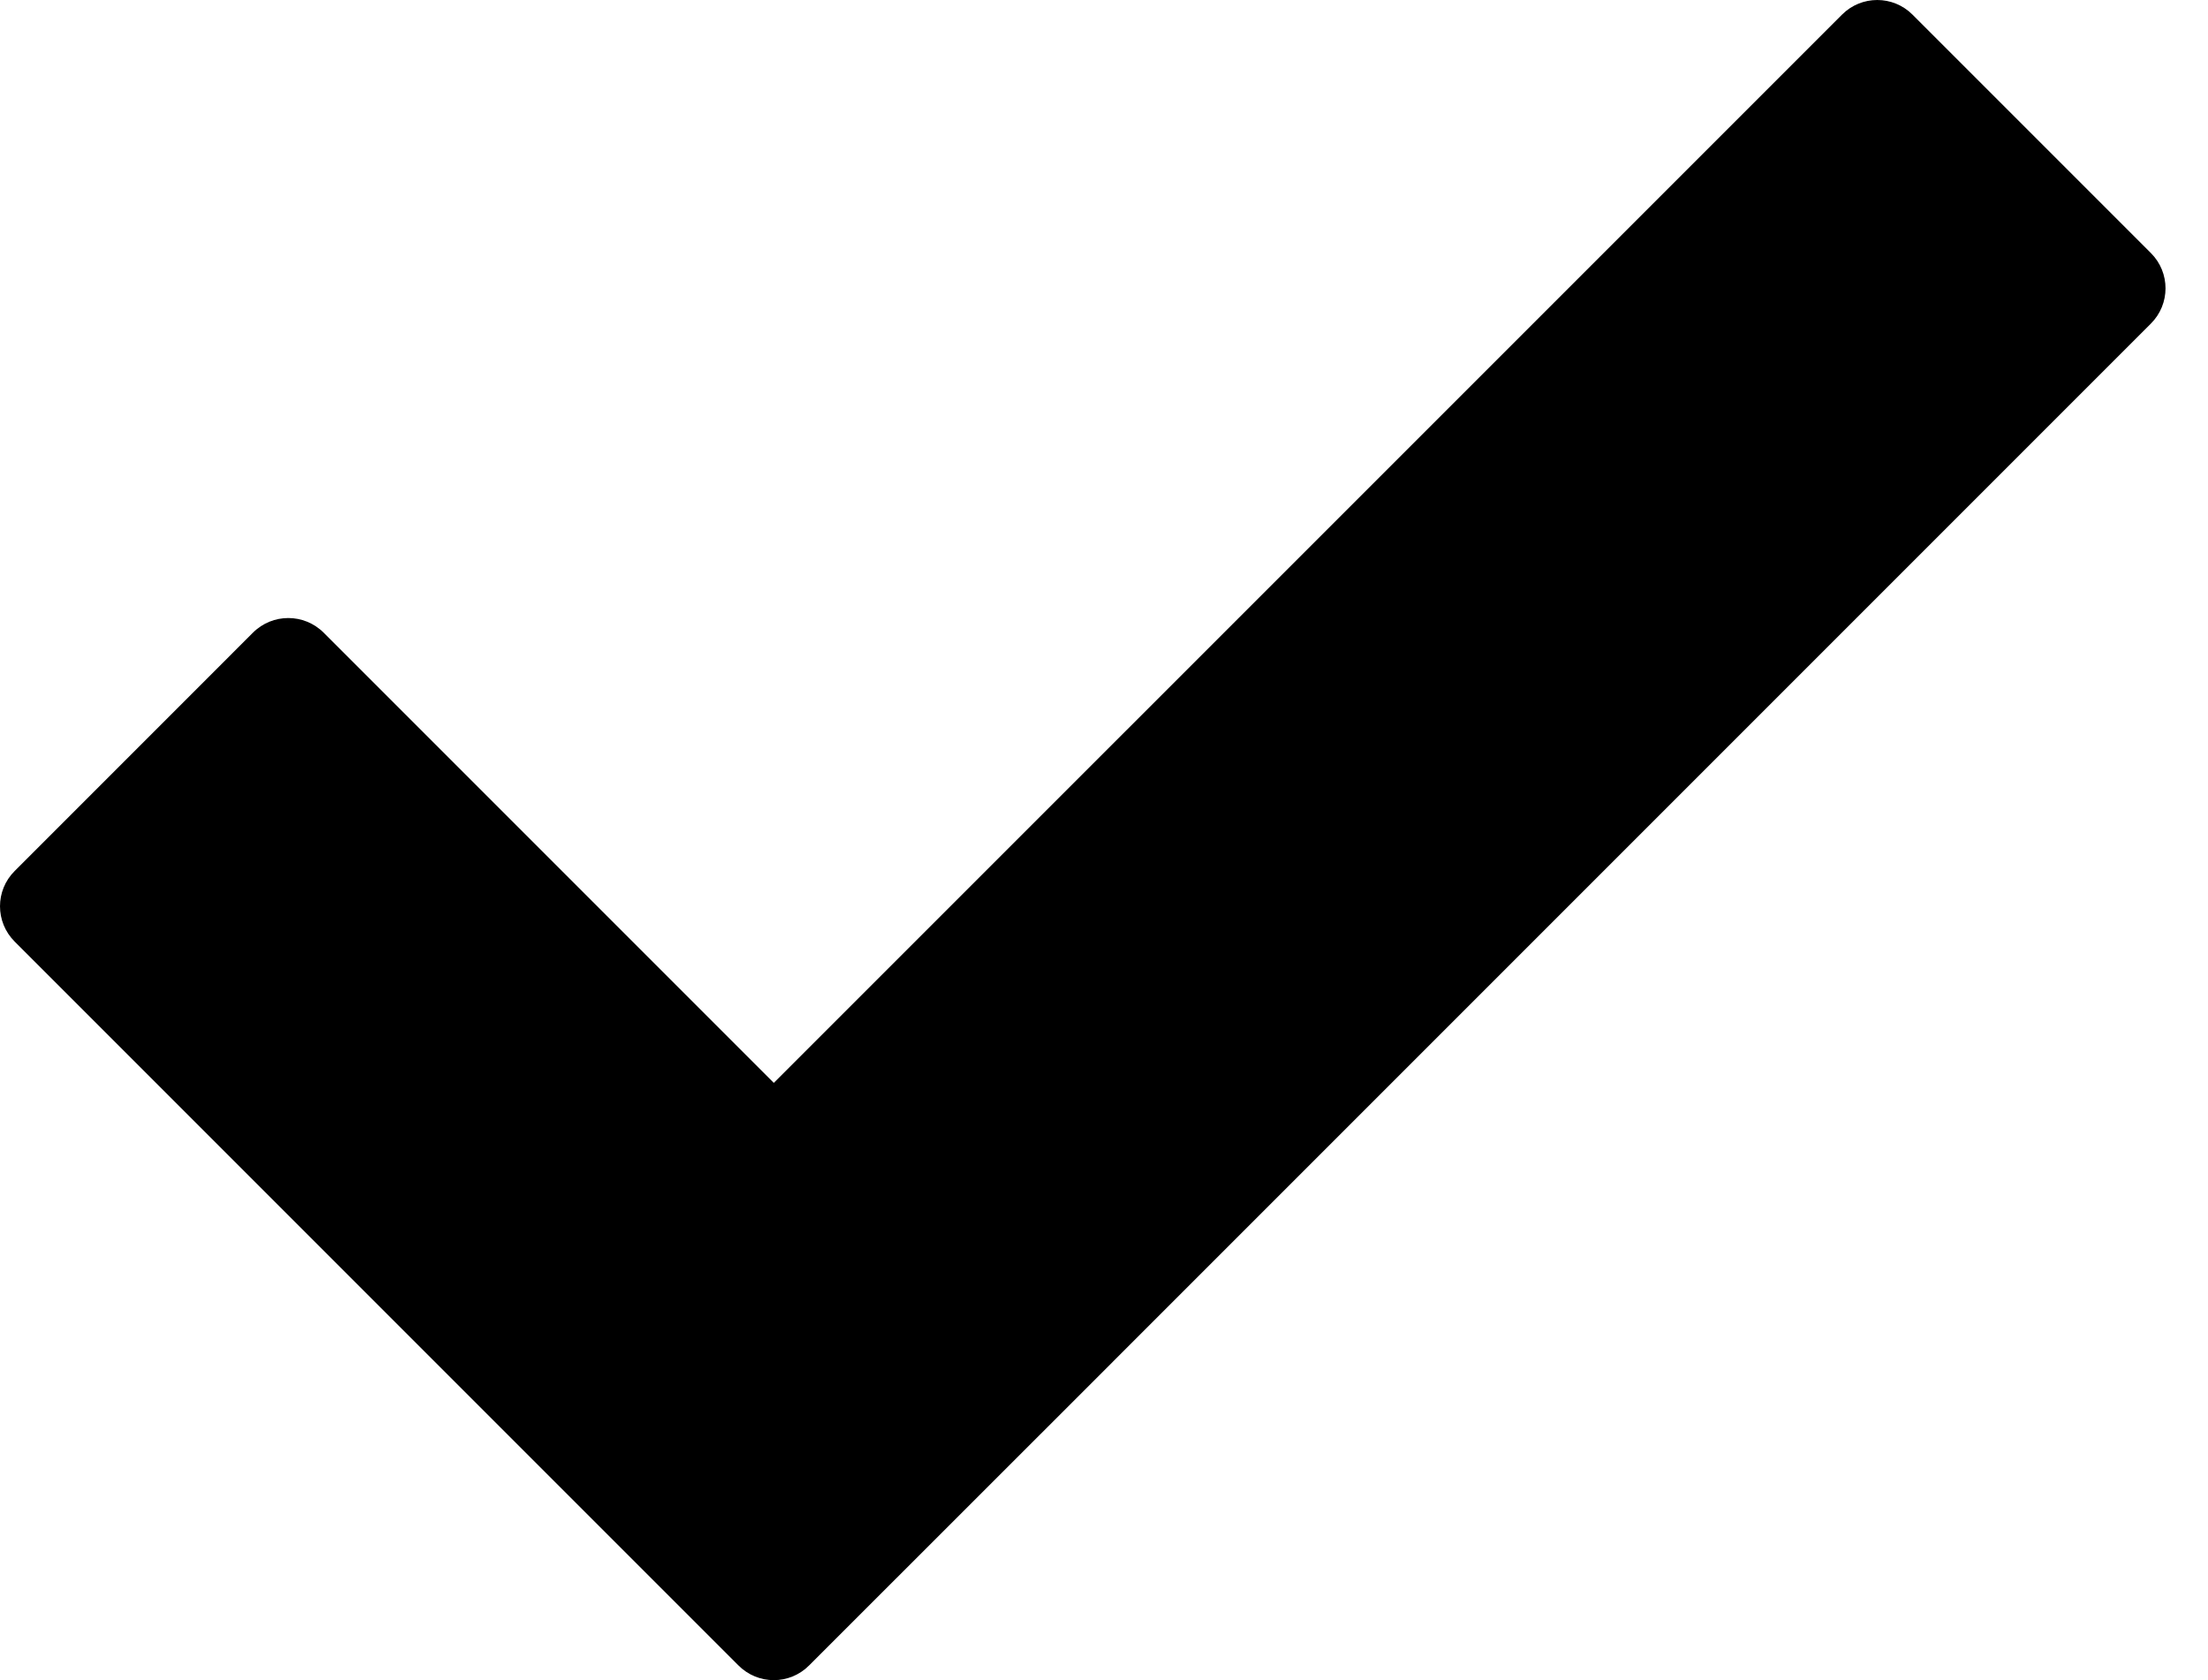 <?xml version="1.0" encoding="UTF-8" standalone="no"?>
<svg width="46px" height="35px" viewBox="0 0 46 35" version="1.1" xmlns="http://www.w3.org/2000/svg" xmlns:xlink="http://www.w3.org/1999/xlink">
    <!-- Generator: Sketch 3.6.1 (26313) - http://www.bohemiancoding.com/sketch -->
    <title>Shape</title>
    <desc>Created with Sketch.</desc>
    <defs></defs>
    <g id="Page-1" stroke="none" stroke-width="1" fill="none" fill-rule="evenodd">
        <g id="ReivewScreen" transform="translate(-578, -404)" fill="#000000">
            <g id="Activate" transform="translate(553, 386)">
                <path d="M64.845,18.306 C64.438,17.898 63.78,17.898 63.374,18.306 L41.121,40.558 L31.742,31.179 C31.335,30.773 30.677,30.773 30.27,31.179 L25.306,36.144 C24.898,36.55 24.898,37.207 25.306,37.615 L35.42,47.73 L40.385,52.694 C40.792,53.102 41.45,53.102 41.856,52.694 L46.822,47.73 L69.809,24.742 C70.217,24.336 70.217,23.677 69.81,23.271 L64.845,18.306 Z" id="Shape"></path>
            </g>
        </g>
    </g>
</svg>